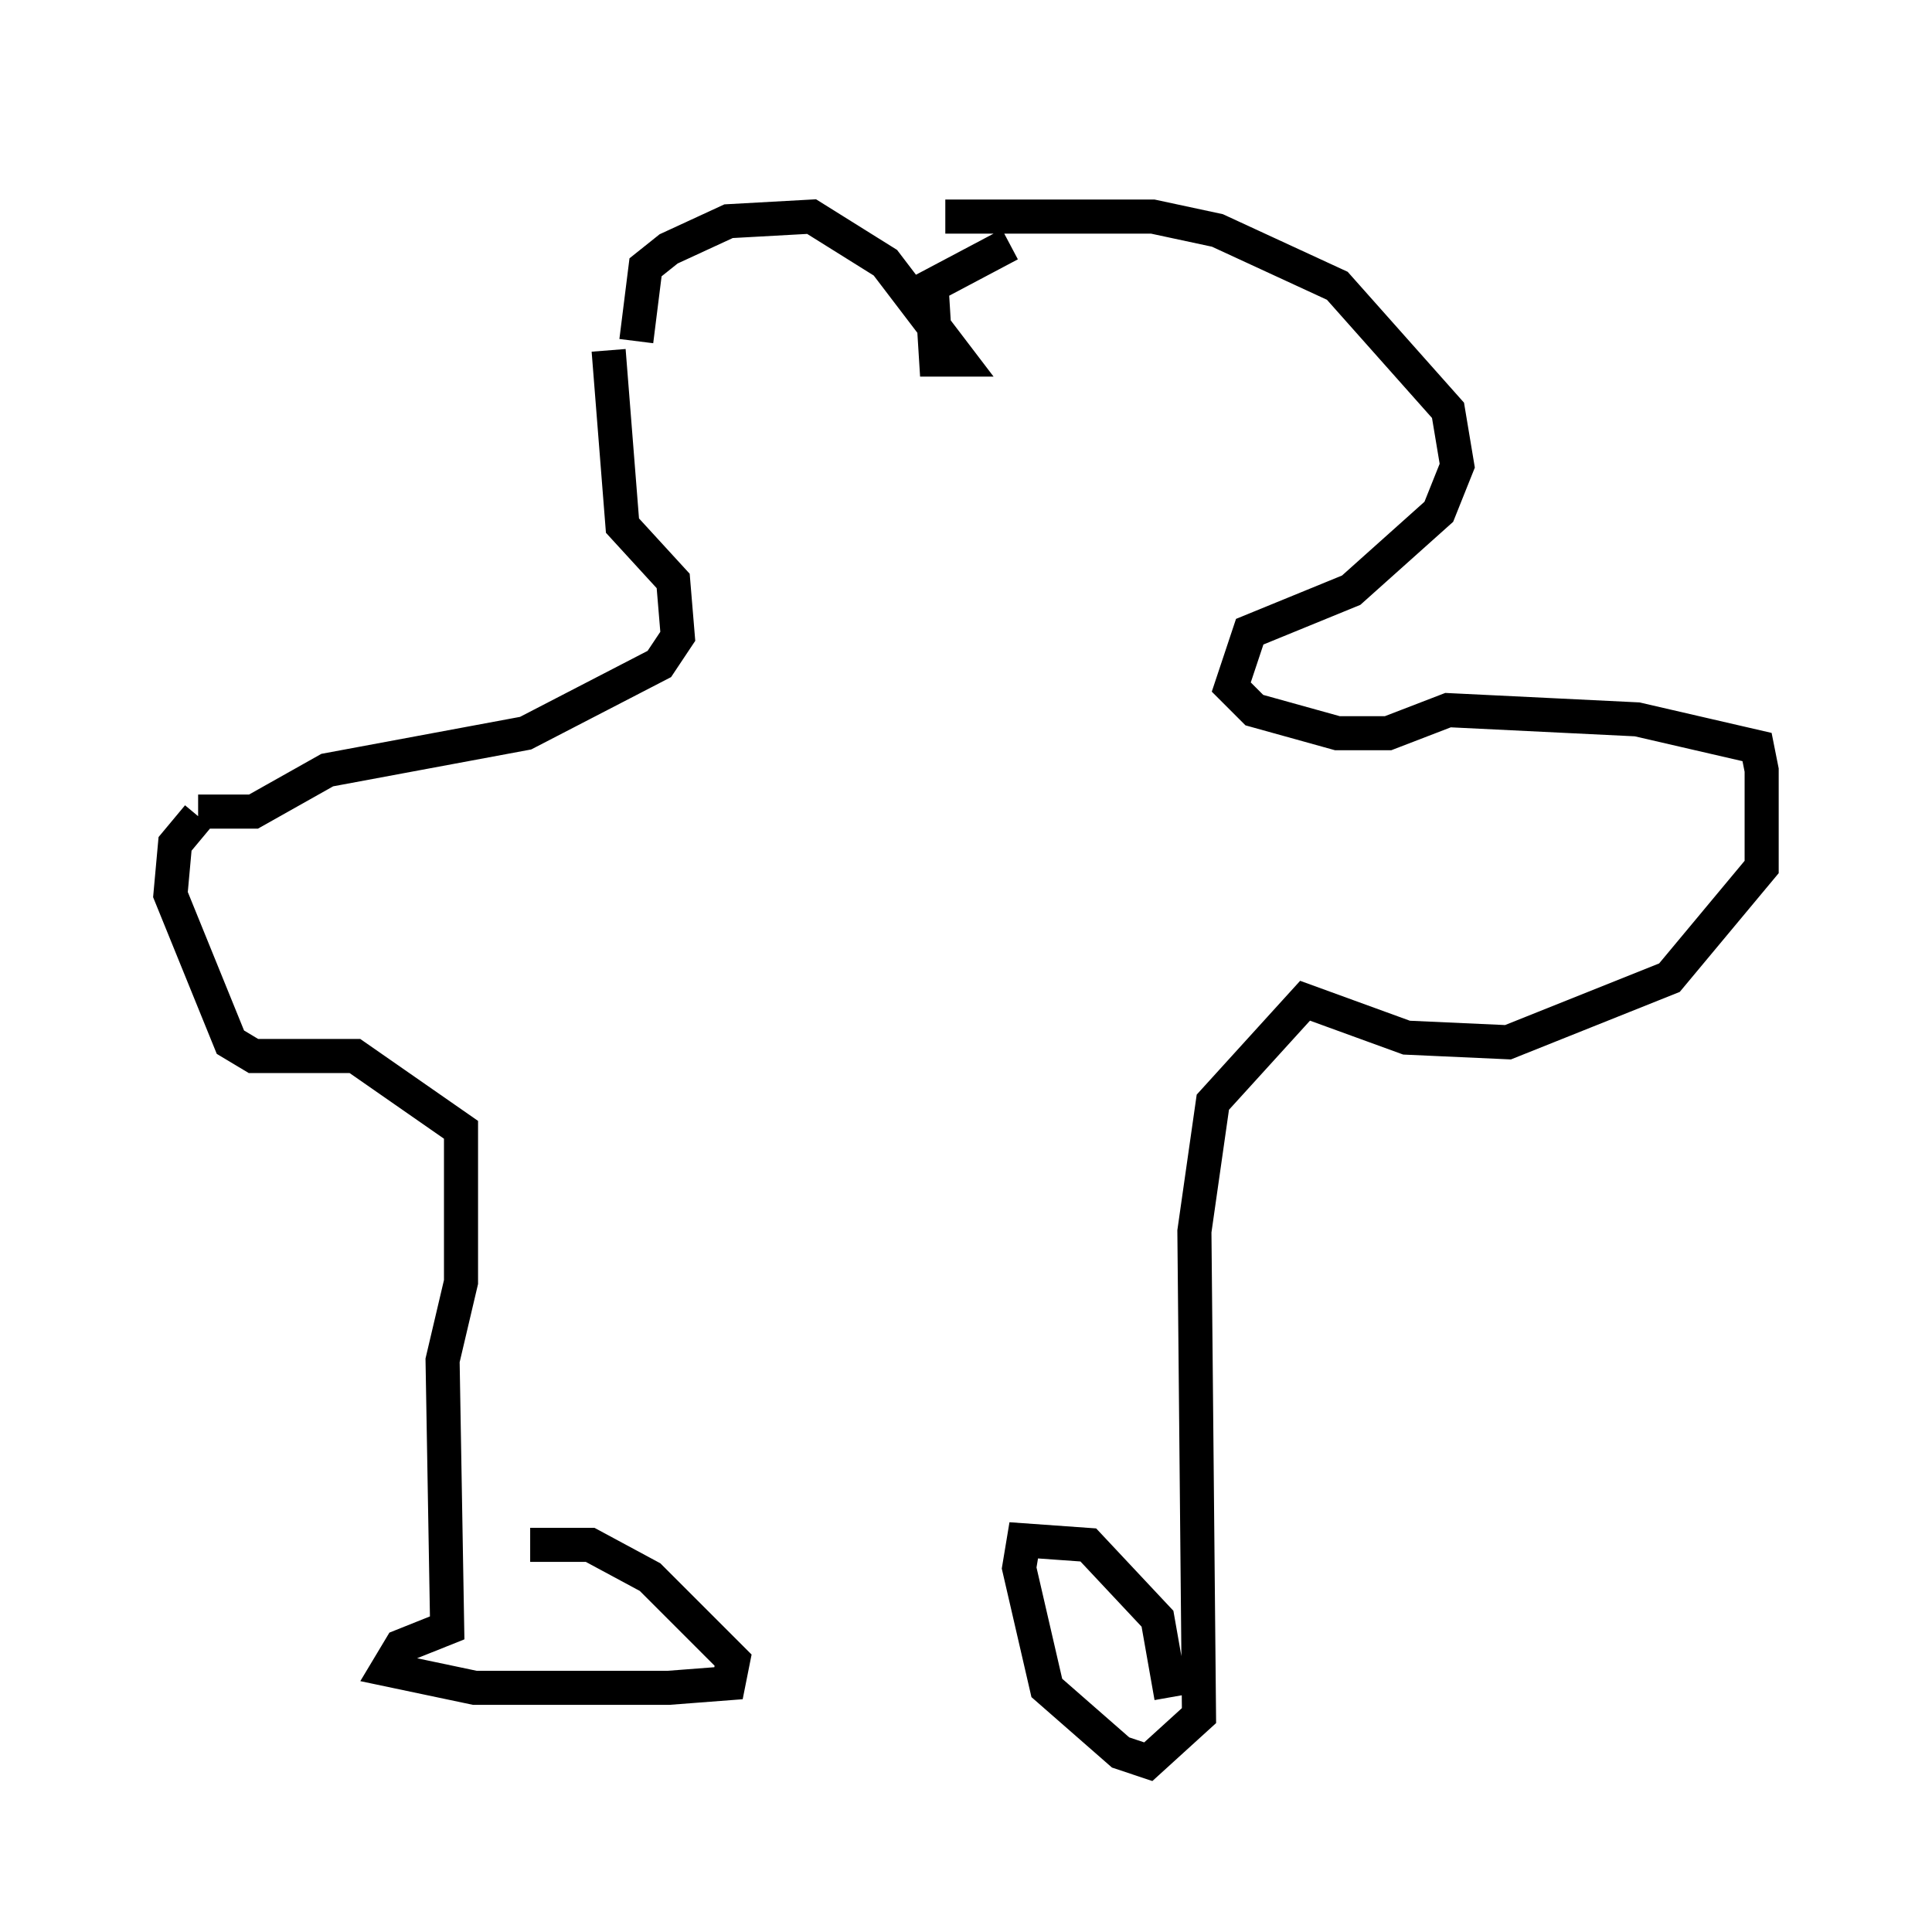 <?xml version="1.0" encoding="utf-8" ?>
<svg baseProfile="full" height="56.684" version="1.1" width="56.684" xmlns="http://www.w3.org/2000/svg" xmlns:ev="http://www.w3.org/2001/xml-events" xmlns:xlink="http://www.w3.org/1999/xlink"><defs /><rect fill="white" height="56.684" width="56.684" x="0" y="0" /><path d="M13.39, 46.272 m2.165, -0.947 l1.759, 0.0 1.759, 0.947 l2.436, 2.436 -0.135, 0.677 l-1.759, 0.135 -5.683, 0.0 l-2.571, -0.541 0.406, -0.677 l1.353, -0.541 -0.135, -7.848 l0.541, -2.3 0.0, -4.465 l-3.112, -2.165 -2.977, 0.0 l-0.677, -0.406 -1.759, -4.33 l0.135, -1.488 0.677, -0.812 m0.0, -0.135 l1.624, 0.0 2.165, -1.218 l5.819, -1.083 3.924, -2.03 l0.541, -0.812 -0.135, -1.624 l-1.488, -1.624 -0.406, -5.142 m0.812, -0.271 l0.271, -2.165 0.677, -0.541 l1.759, -0.812 2.436, -0.135 l2.165, 1.353 2.165, 2.842 l-0.677, 0.0 -0.135, -2.165 l2.3, -1.218 m2.165, 0.947 l0.0, 0.0 m-3.248, -3.112 l0.0, 0.0 m-0.812, 1.353 l6.089, 0.0 1.894, 0.406 l3.518, 1.624 3.248, 3.654 l0.271, 1.624 -0.541, 1.353 l-2.571, 2.3 -2.977, 1.218 l-0.541, 1.624 0.677, 0.677 l2.436, 0.677 1.488, 0.0 l1.759, -0.677 5.548, 0.271 l3.518, 0.812 0.135, 0.677 l0.0, 2.842 -2.706, 3.248 l-4.736, 1.894 -2.977, -0.135 l-2.977, -1.083 -2.706, 2.977 l-0.541, 3.789 0.135, 14.208 l-1.488, 1.353 -0.812, -0.271 l-2.165, -1.894 -0.812, -3.518 l0.135, -0.812 1.894, 0.135 l2.03, 2.165 0.406, 2.3 " fill="none" stroke="black" stroke-width="1" /></svg>